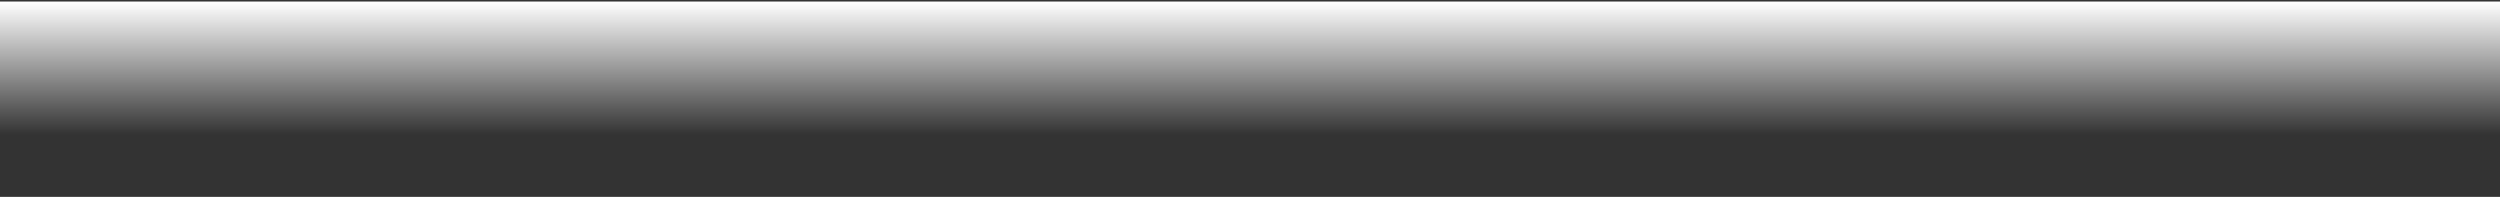 <?xml version="1.0" encoding="utf-8"?>
<!-- Generator: Adobe Illustrator 18.0.0, SVG Export Plug-In . SVG Version: 6.00 Build 0)  -->
<!DOCTYPE svg PUBLIC "-//W3C//DTD SVG 1.1//EN" "http://www.w3.org/Graphics/SVG/1.1/DTD/svg11.dtd">
<svg version="1.1" id="mask_x5F_1" xmlns="http://www.w3.org/2000/svg" xmlns:xlink="http://www.w3.org/1999/xlink" x="0px" y="0px"
	 width="800px" height="63px" viewBox="0 0 800 63" style="enable-background:new 0 0 800 63;" xml:space="preserve">
<rect x="0" y="0" width="800" height="63" fill="#333333" stroke="none"/>
<style type="text/css">
	.st0{fill:url(#mask_1_);}
</style>
<linearGradient id="mask_1_" gradientUnits="userSpaceOnUse" x1="400" y1="63.486" x2="400" y2="0.485">
	<stop  offset="0.323" style="stop-color:#FFFFFF;stop-opacity:0"/>
	<stop  offset="1" style="stop-color:#FFFFFF"/>
</linearGradient>
<rect id="mask" x="0" y="0.5" class="st0" width="800" height="63"/>
</svg>
